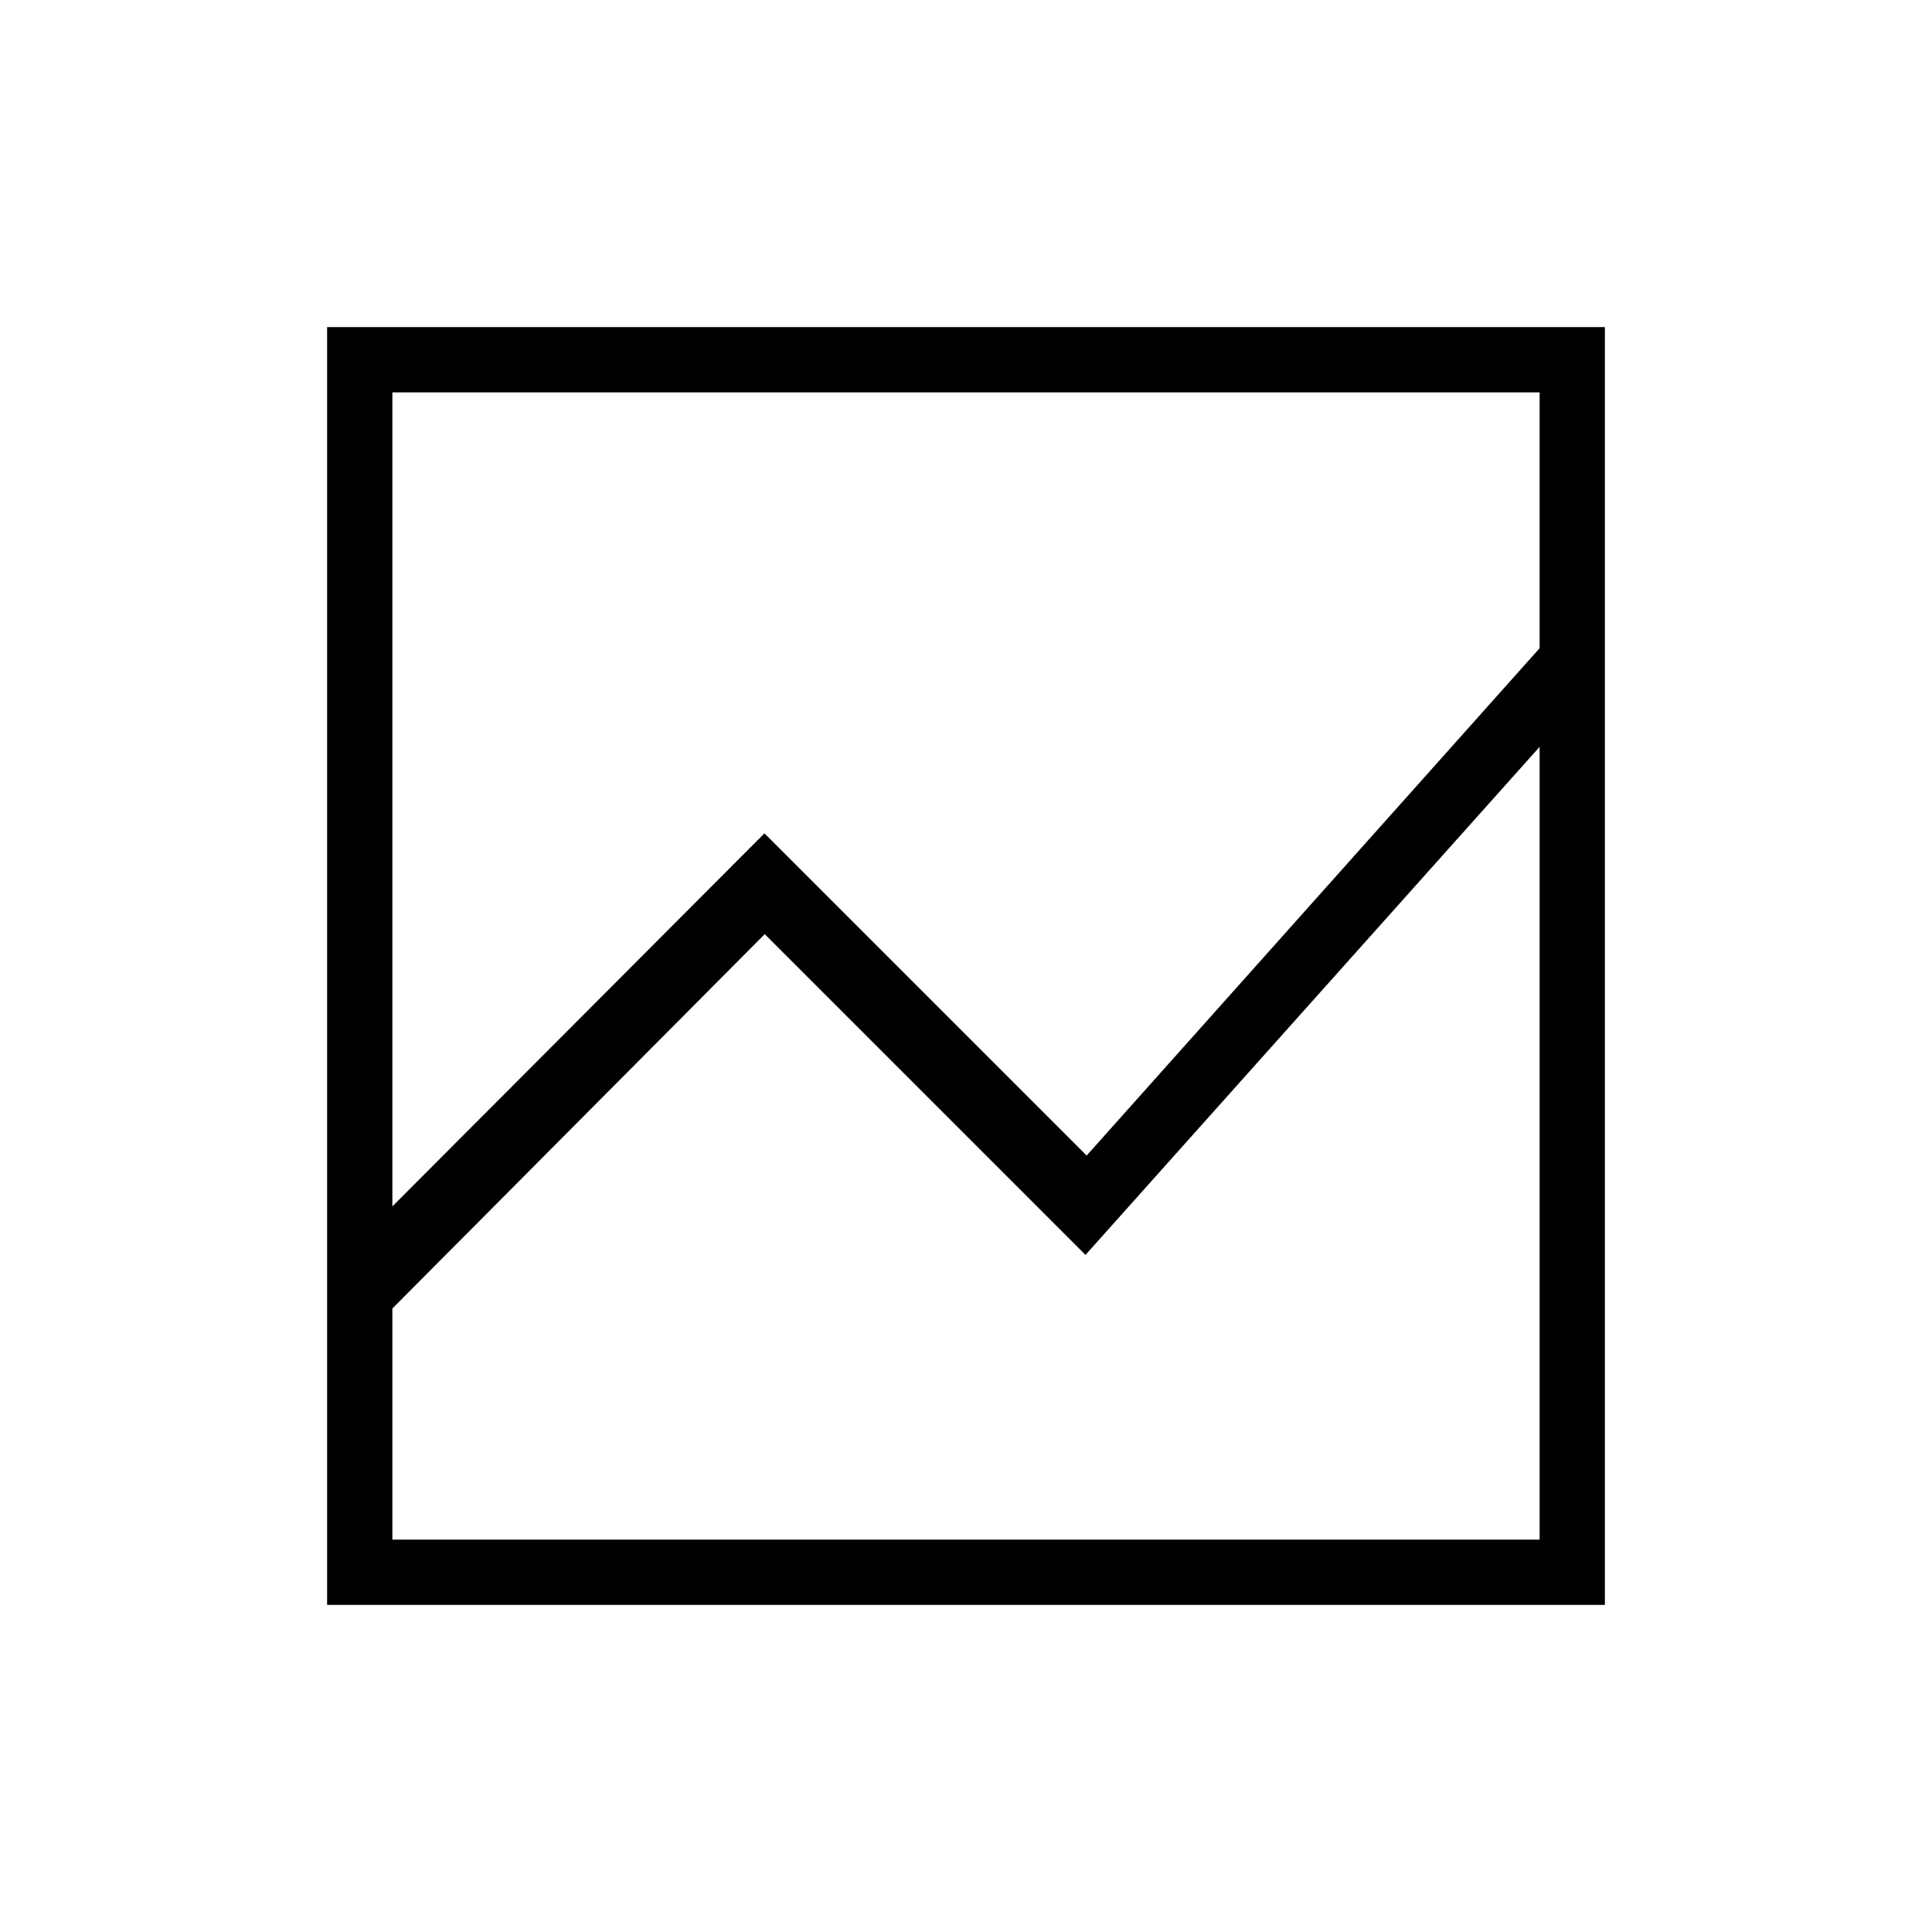 <svg xmlns="http://www.w3.org/2000/svg" height="40" viewBox="0 -960 960 960" width="40"><path d="M162.54-162.54v-634.92h634.92v634.92H162.54Zm32.43-602.49v404.48l184.88-185.36 160.1 160.1 225.08-252.1v-127.12H194.97Zm0 570.06h570.06V-588.9L539.38-336.45 380-495.83 194.97-309.81v114.84Z"/></svg>